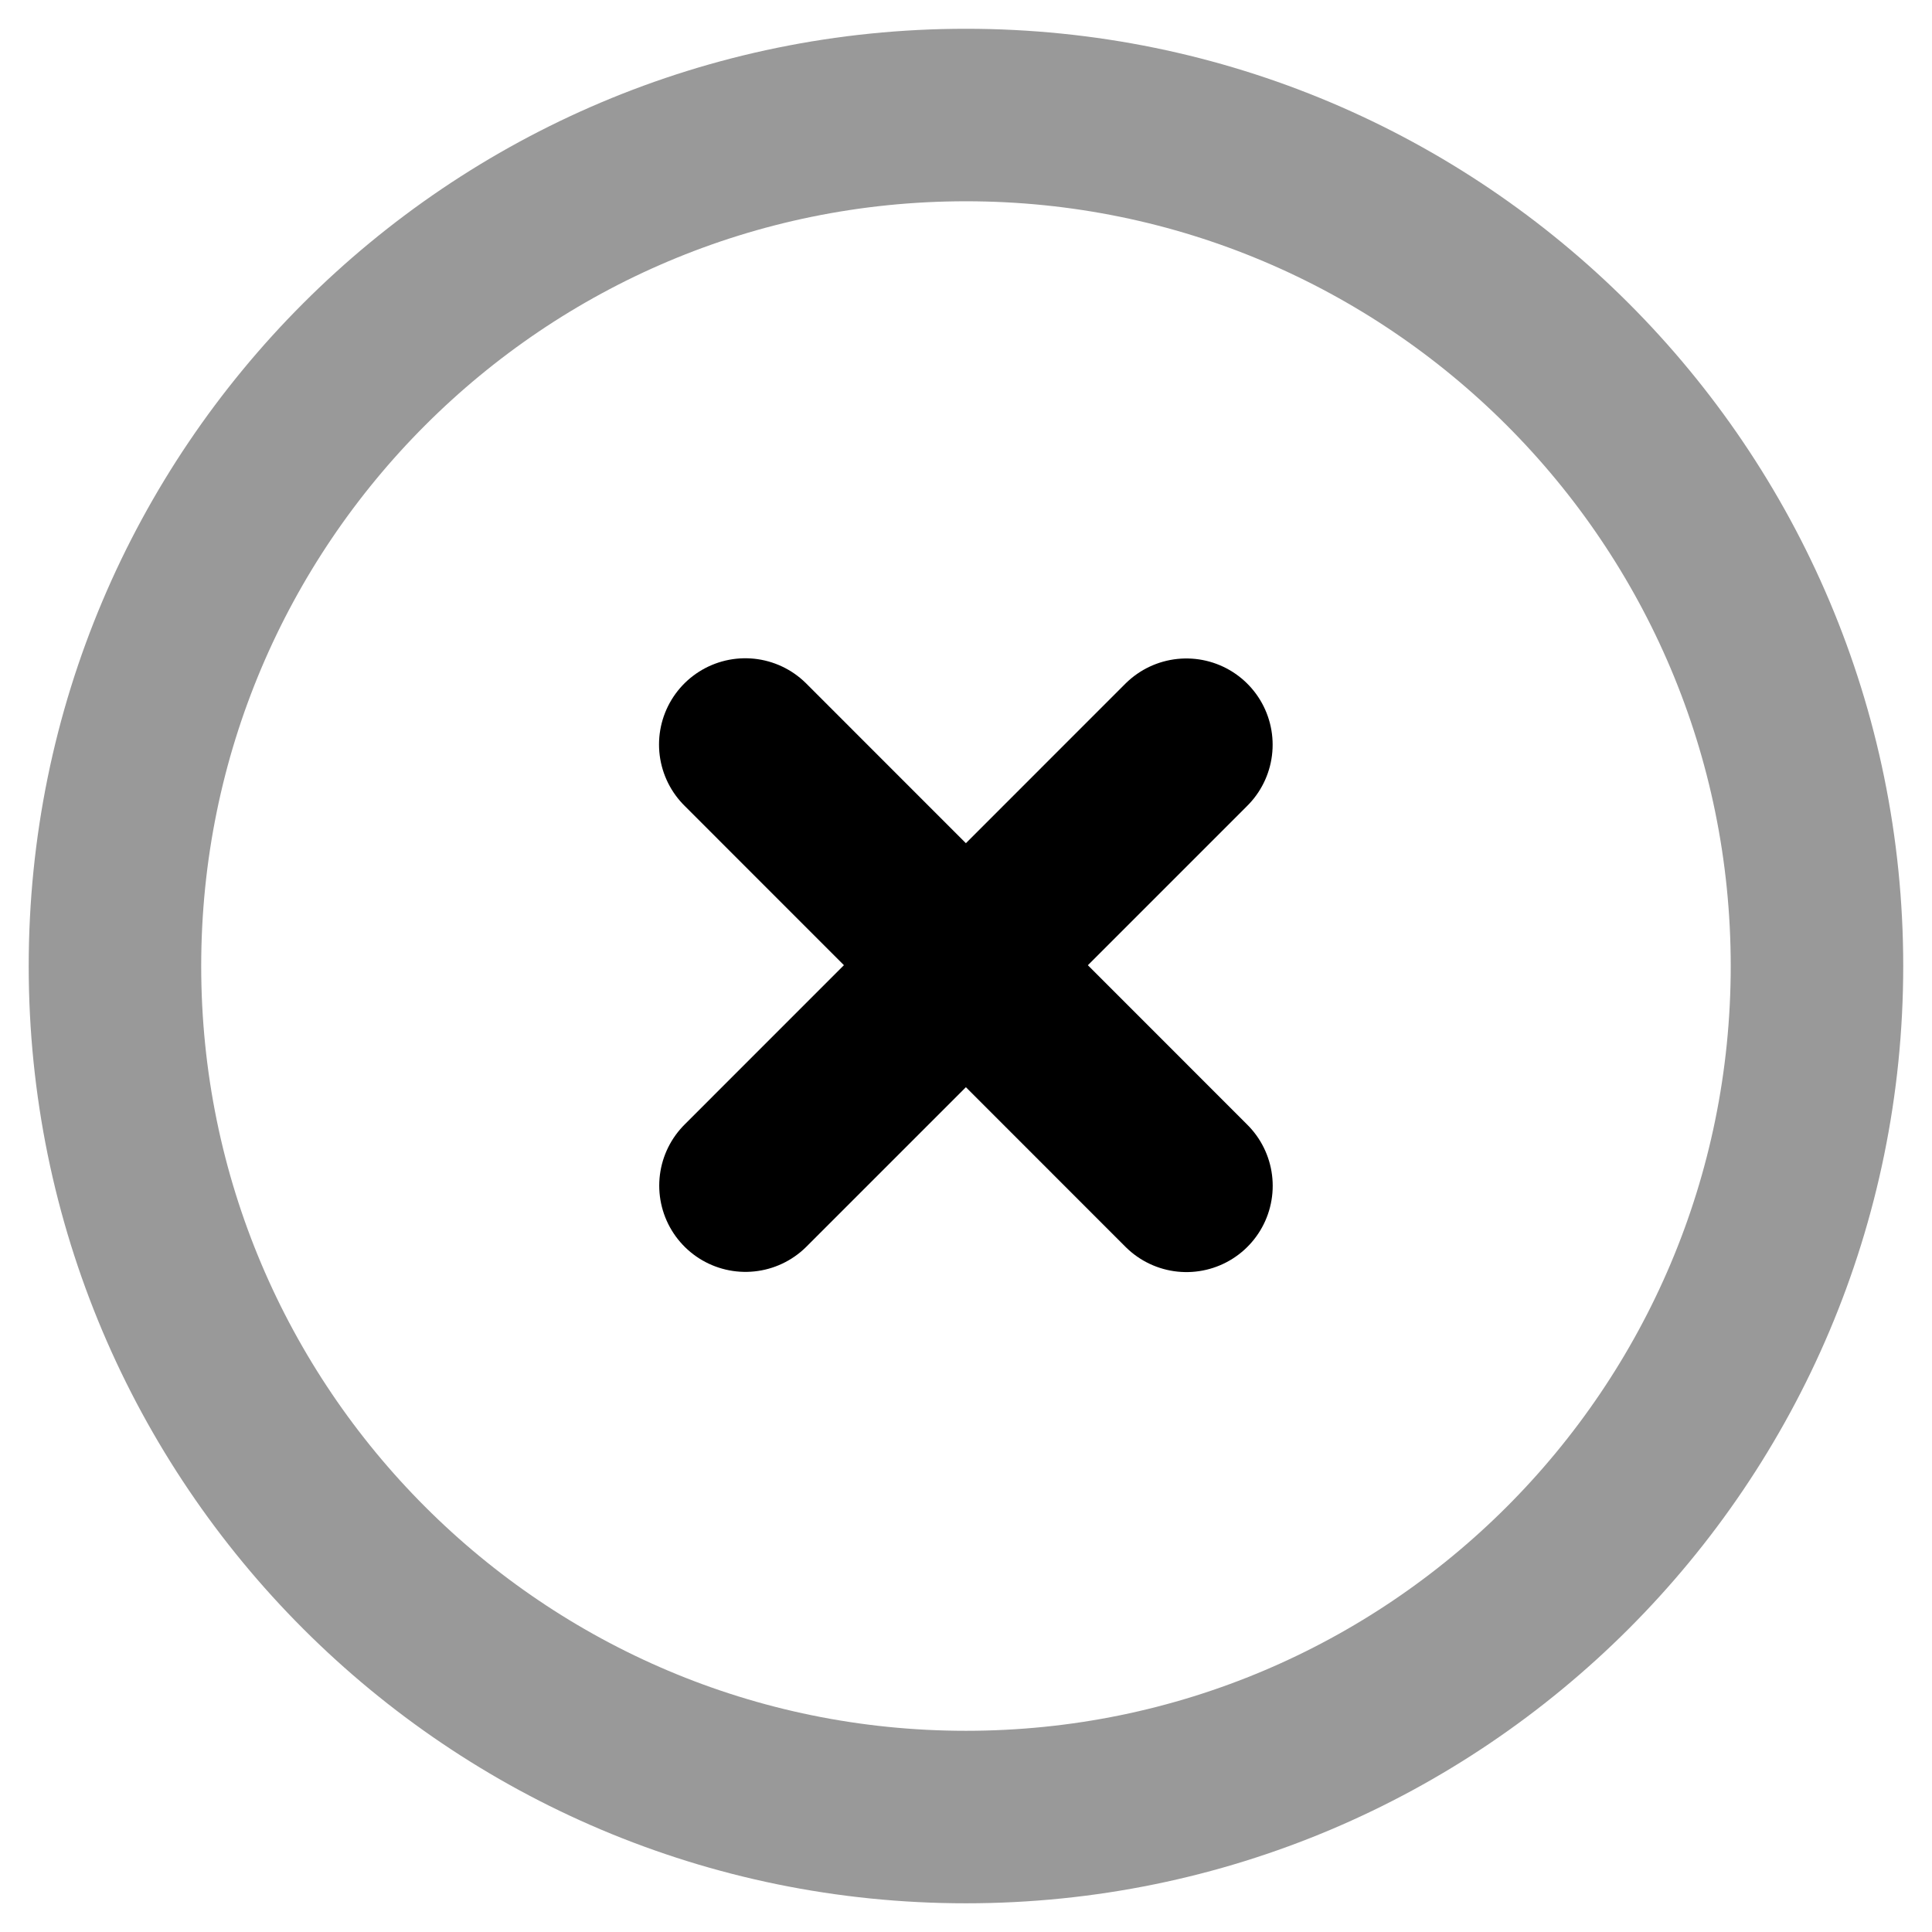<svg fill="none" xmlns="http://www.w3.org/2000/svg" viewBox="0 0 28 28">
    <path opacity=".4" clip-rule="evenodd"
        d="M26.333 14c0 6.813-5.522 12.334-12.334 12.334-6.812 0-12.333-5.521-12.333-12.333S7.187 1.667 13.999 1.667 26.333 7.19 26.333 14.001Z"
        stroke="currentColor" stroke-width="2.5" stroke-linecap="round" stroke-linejoin="round" />
    <path d="m17.195 17.186-6.394-6.396m6.392.003-6.389 6.39 6.39-6.39Z" stroke="currentColor" stroke-width="2.5"
        stroke-linecap="round" stroke-linejoin="round" />
</svg>